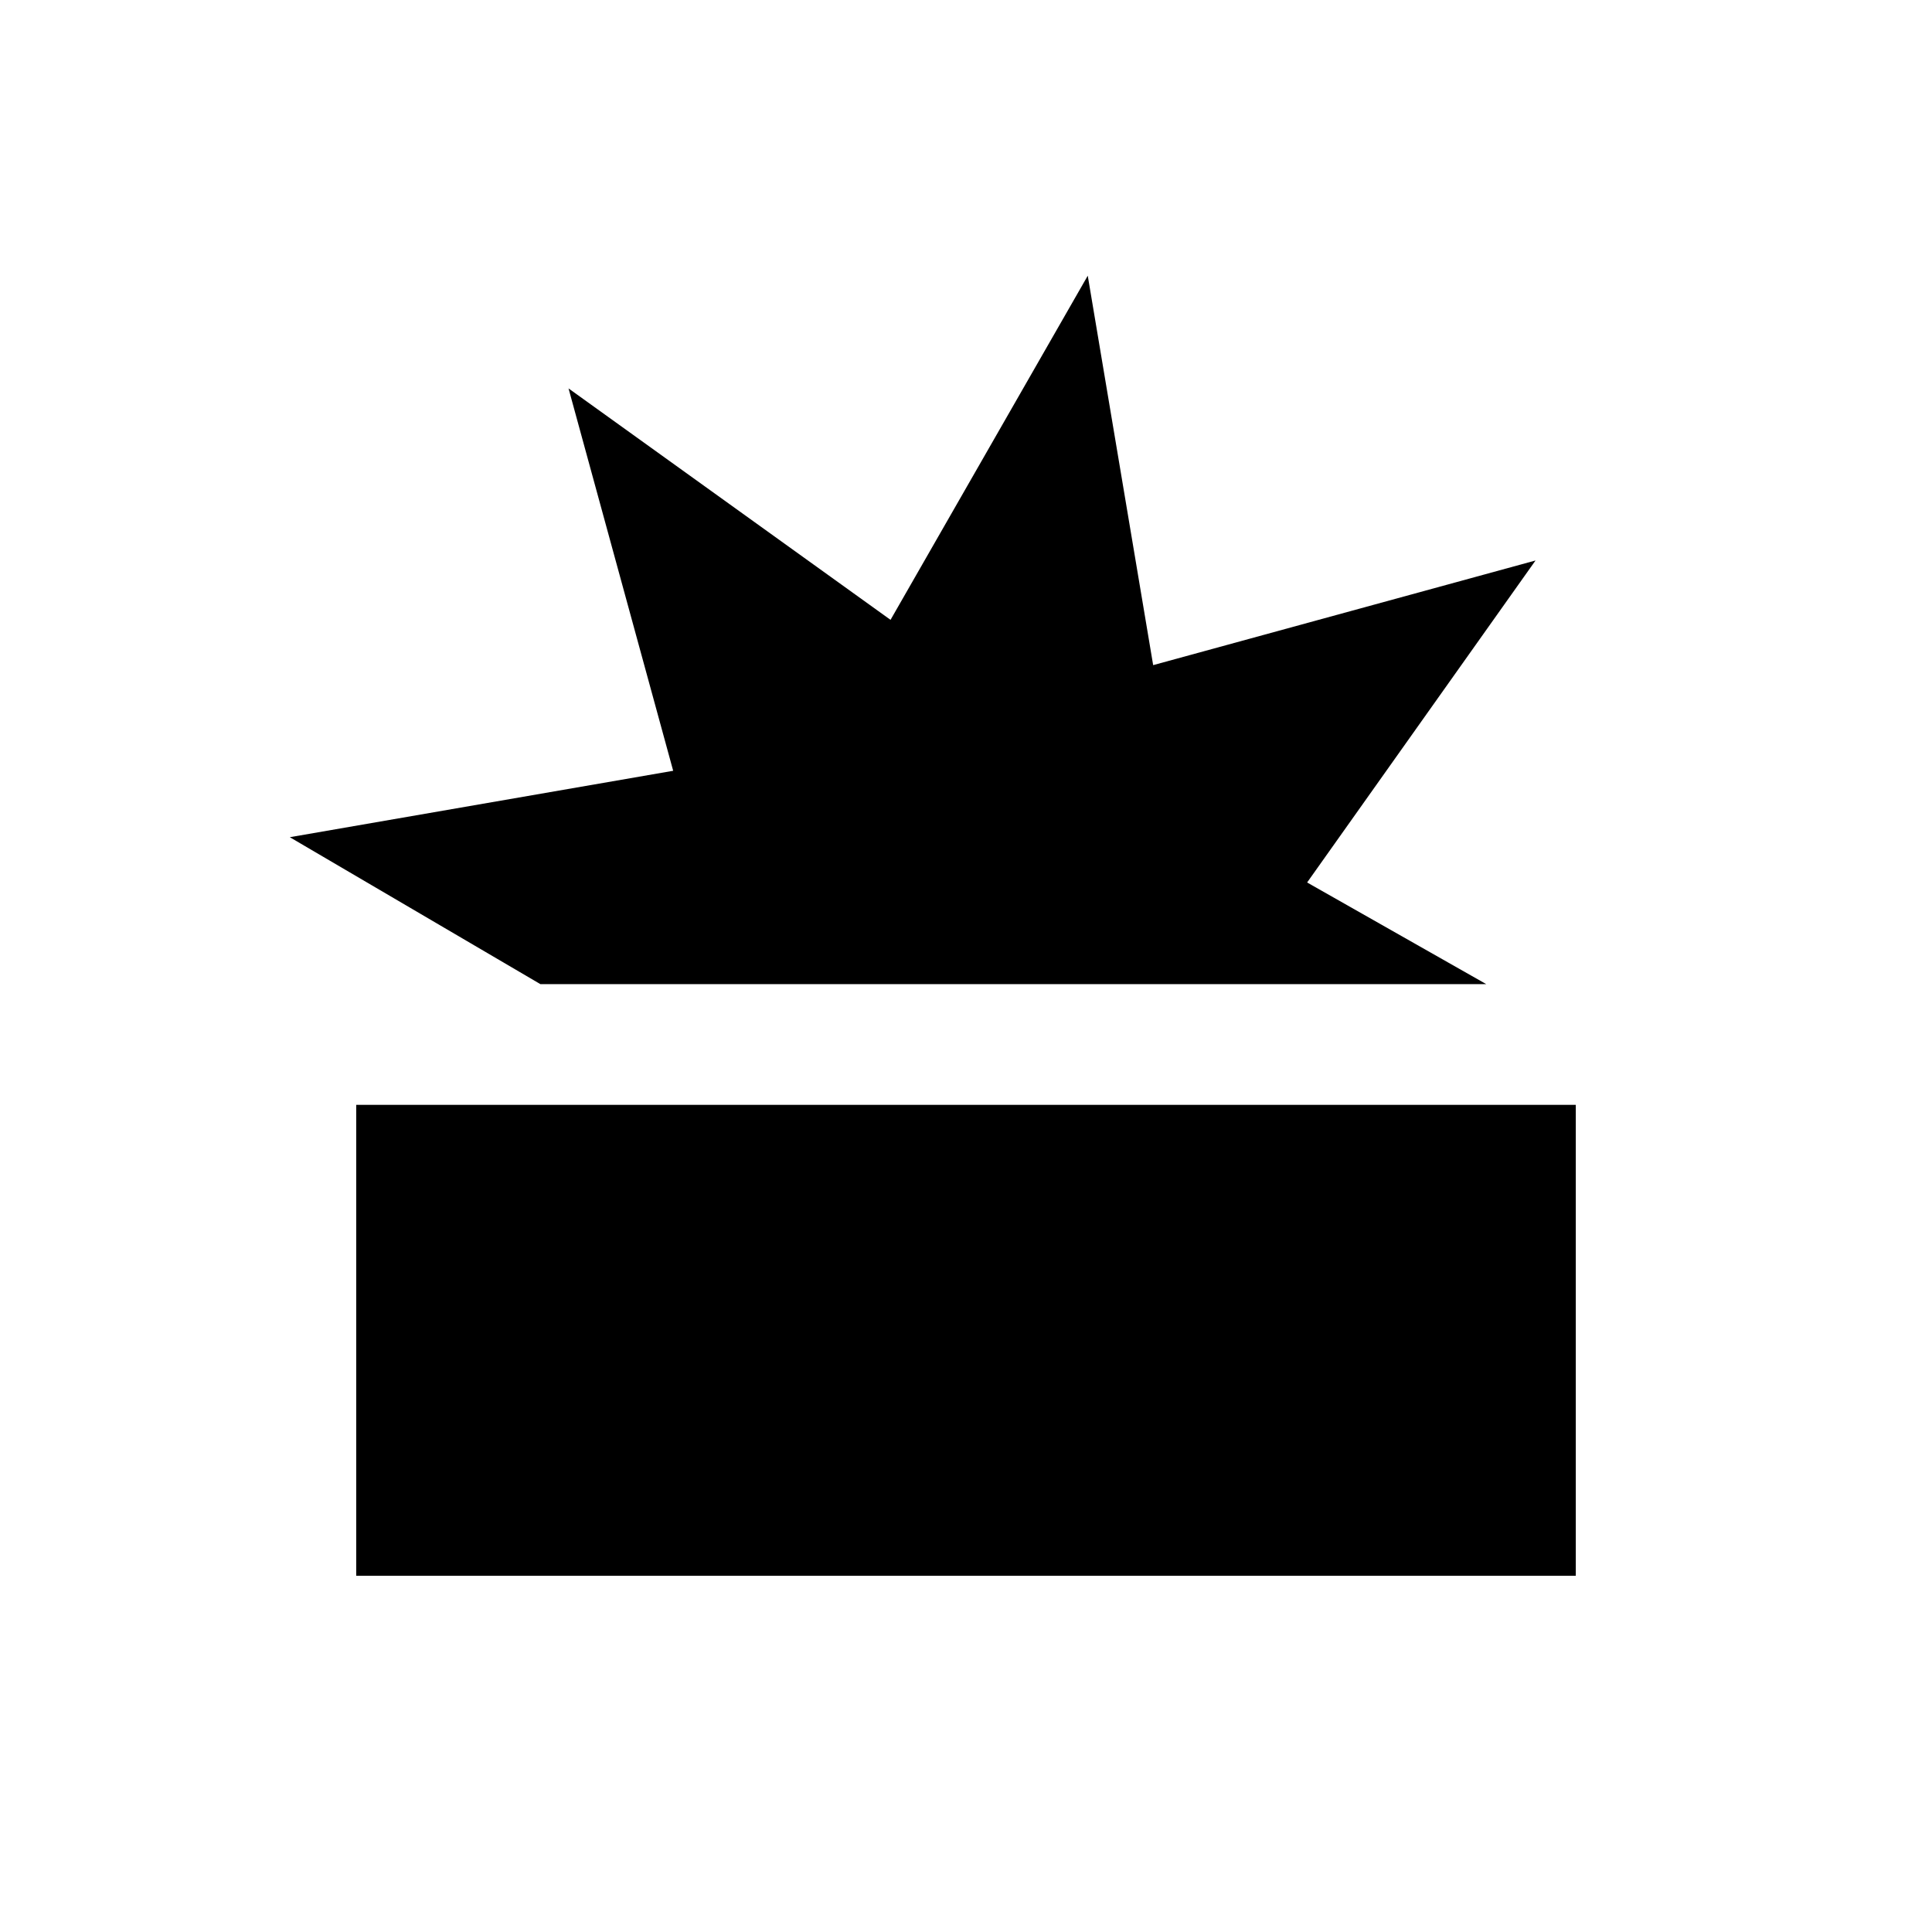 <svg xmlns="http://www.w3.org/2000/svg" height="24" viewBox="0 -960 960 960" width="24"><path d="M177-177v-234h606v234H177Zm91.5-294L144-544l190.5-33-52-190 160 115 98-171L573-629.5l190-52-113.5 160 89 50.5h-470Z"/></svg>